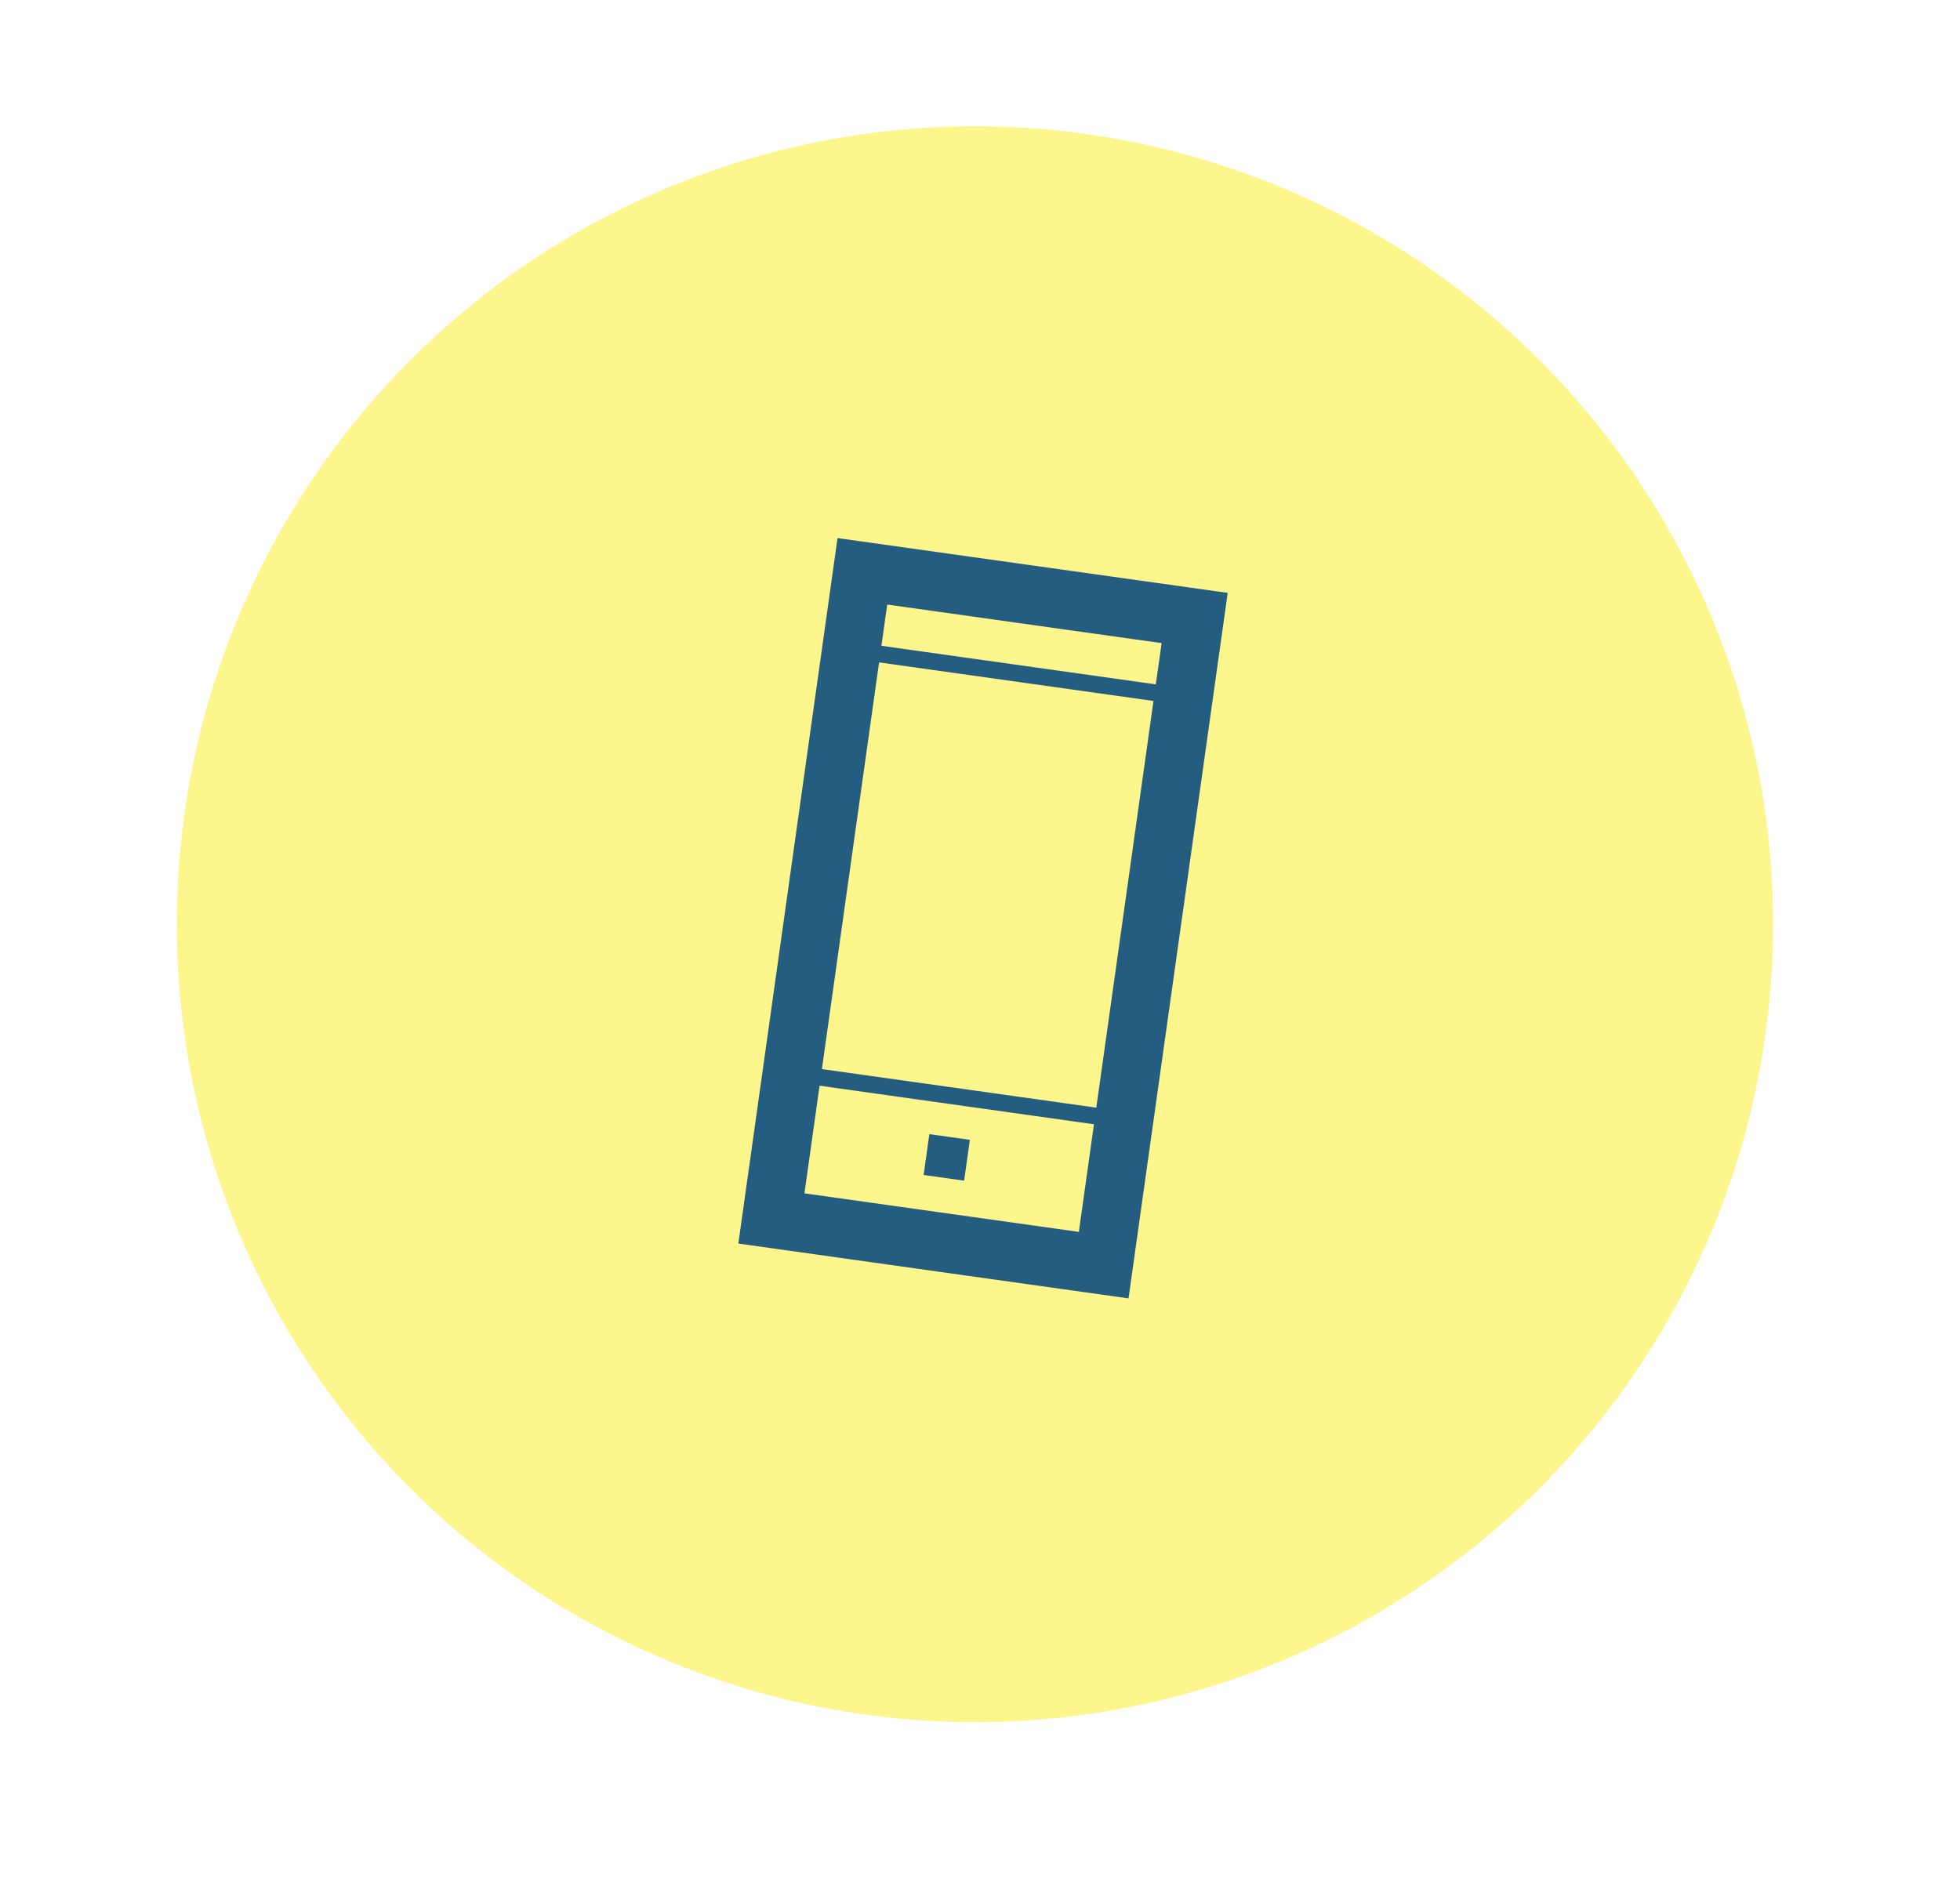 <svg width="194" height="187" xmlns="http://www.w3.org/2000/svg" xmlns:xlink="http://www.w3.org/1999/xlink"><defs><filter x="-2.3%" y="-1.6%" width="104.5%" height="104.5%" filterUnits="objectBoundingBox" id="a"><feMorphology radius="1.5" operator="dilate" in="SourceAlpha" result="shadowSpreadOuter1"/><feOffset dy="1" in="shadowSpreadOuter1" result="shadowOffsetOuter1"/><feGaussianBlur stdDeviation=".5" in="shadowOffsetOuter1" result="shadowBlurOuter1"/><feComposite in="shadowBlurOuter1" in2="SourceAlpha" operator="out" result="shadowBlurOuter1"/><feColorMatrix values="0 0 0 0 0 0 0 0 0 0 0 0 0 0 0 0 0 0 0.5 0" in="shadowBlurOuter1"/></filter><circle id="b" cx="451.5" cy="291.5" r="77.5"/></defs><g fill="none" fill-rule="evenodd"><g transform="translate(-355 -200)"><use fill="#000" filter="url(#a)" xlink:href="#b"/><use stroke="#FCF68D" stroke-width="3" fill="#FCF68D" xlink:href="#b"/></g><g fill="#245D7F"><path d="M79.623 118.144l27.16 3.817 8.193-58.29-27.16-3.818-8.193 58.291zm-6.542 4.972l38.62 5.428 9.817-69.846-38.62-5.427-9.817 69.845zm18.906-10.834l4.011.564-.568 4.044-4.01-.564.567-4.044z"/><path d="M78.678 107.144l32.868 4.62.231-1.644-32.868-4.62zm5.889-41.908l32.869 4.62.23-1.644-32.868-4.619z"/></g></g></svg>
